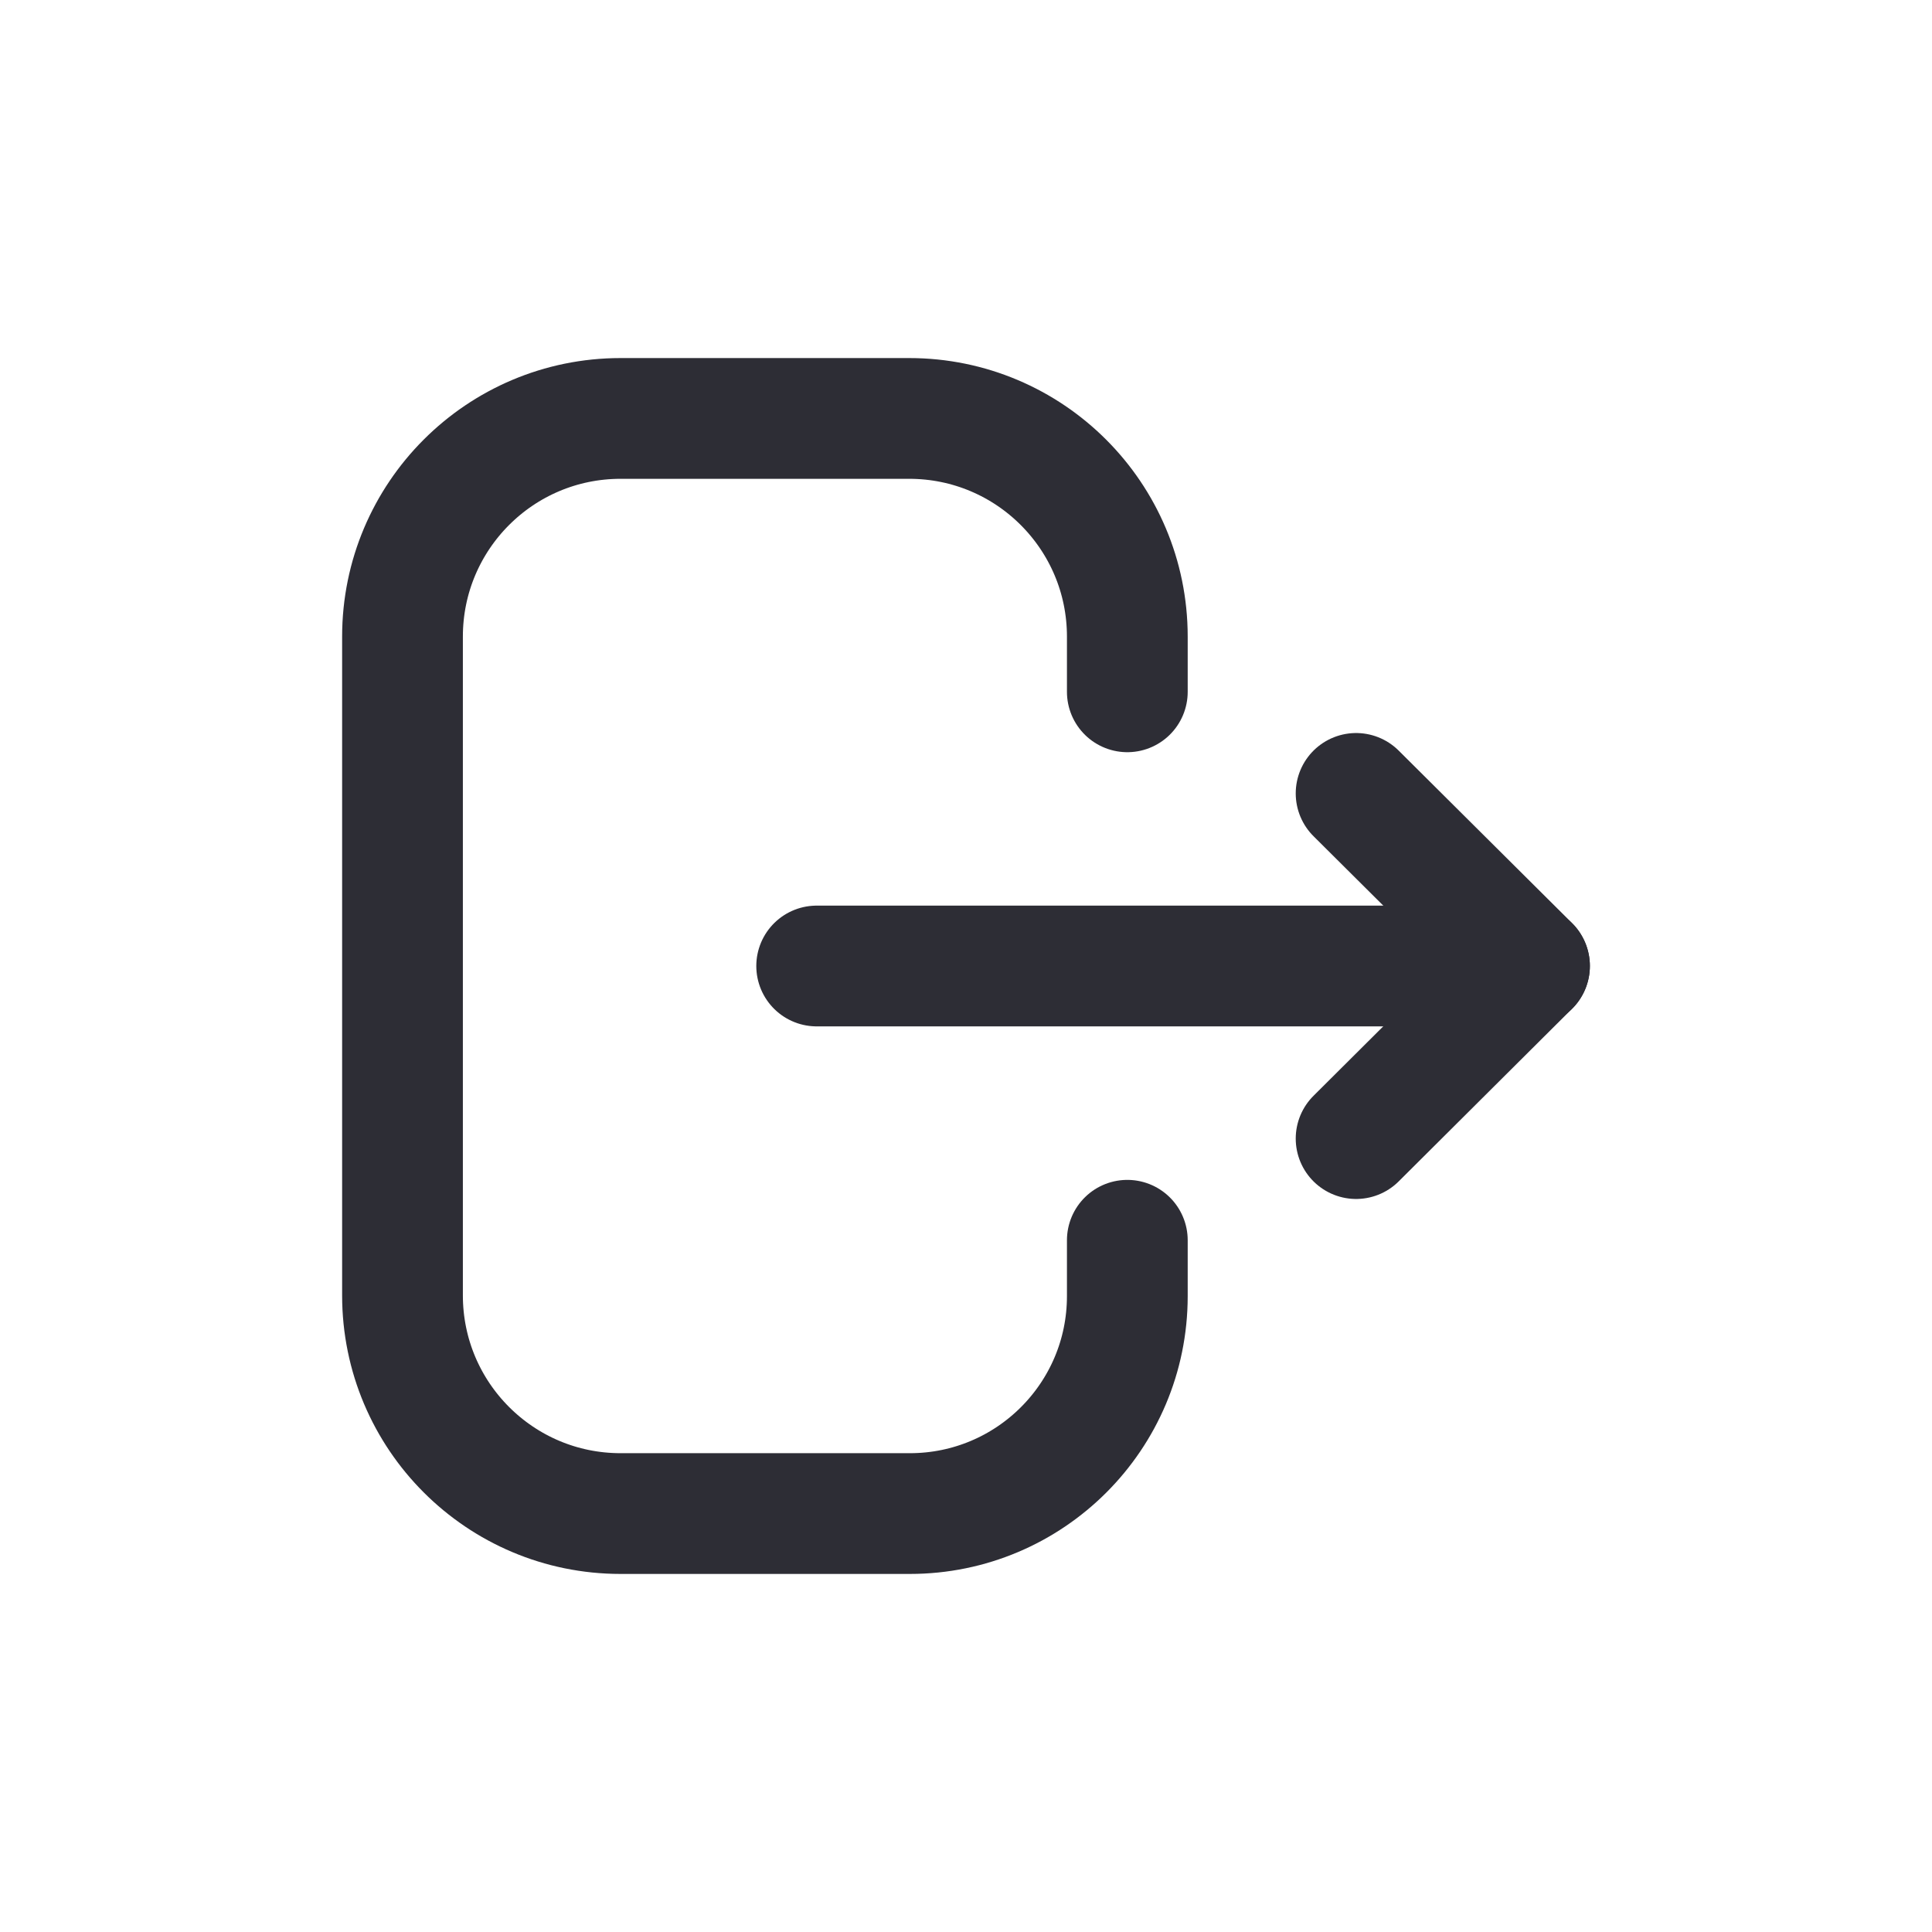 <svg width="24" height="24" viewBox="0 0 24 24" fill="none" xmlns="http://www.w3.org/2000/svg">
<path d="M14.004 8.594V7.908C14.004 6.411 12.791 5.198 11.294 5.198H7.709C6.213 5.198 5 6.411 5 7.908V16.092C5 17.589 6.213 18.802 7.709 18.802H11.302C12.794 18.802 14.004 17.593 14.004 16.101V15.407" stroke="#2D2D35" stroke-width="1.5" stroke-linecap="round" stroke-linejoin="round"/>
<path d="M19 12H10.145" stroke="#2D2D35" stroke-width="1.5" stroke-linecap="round" stroke-linejoin="round"/>
<path d="M16.846 9.856L19 11.999L16.846 14.144" stroke="#2D2D35" stroke-width="1.5" stroke-linecap="round" stroke-linejoin="round"/>
</svg>
